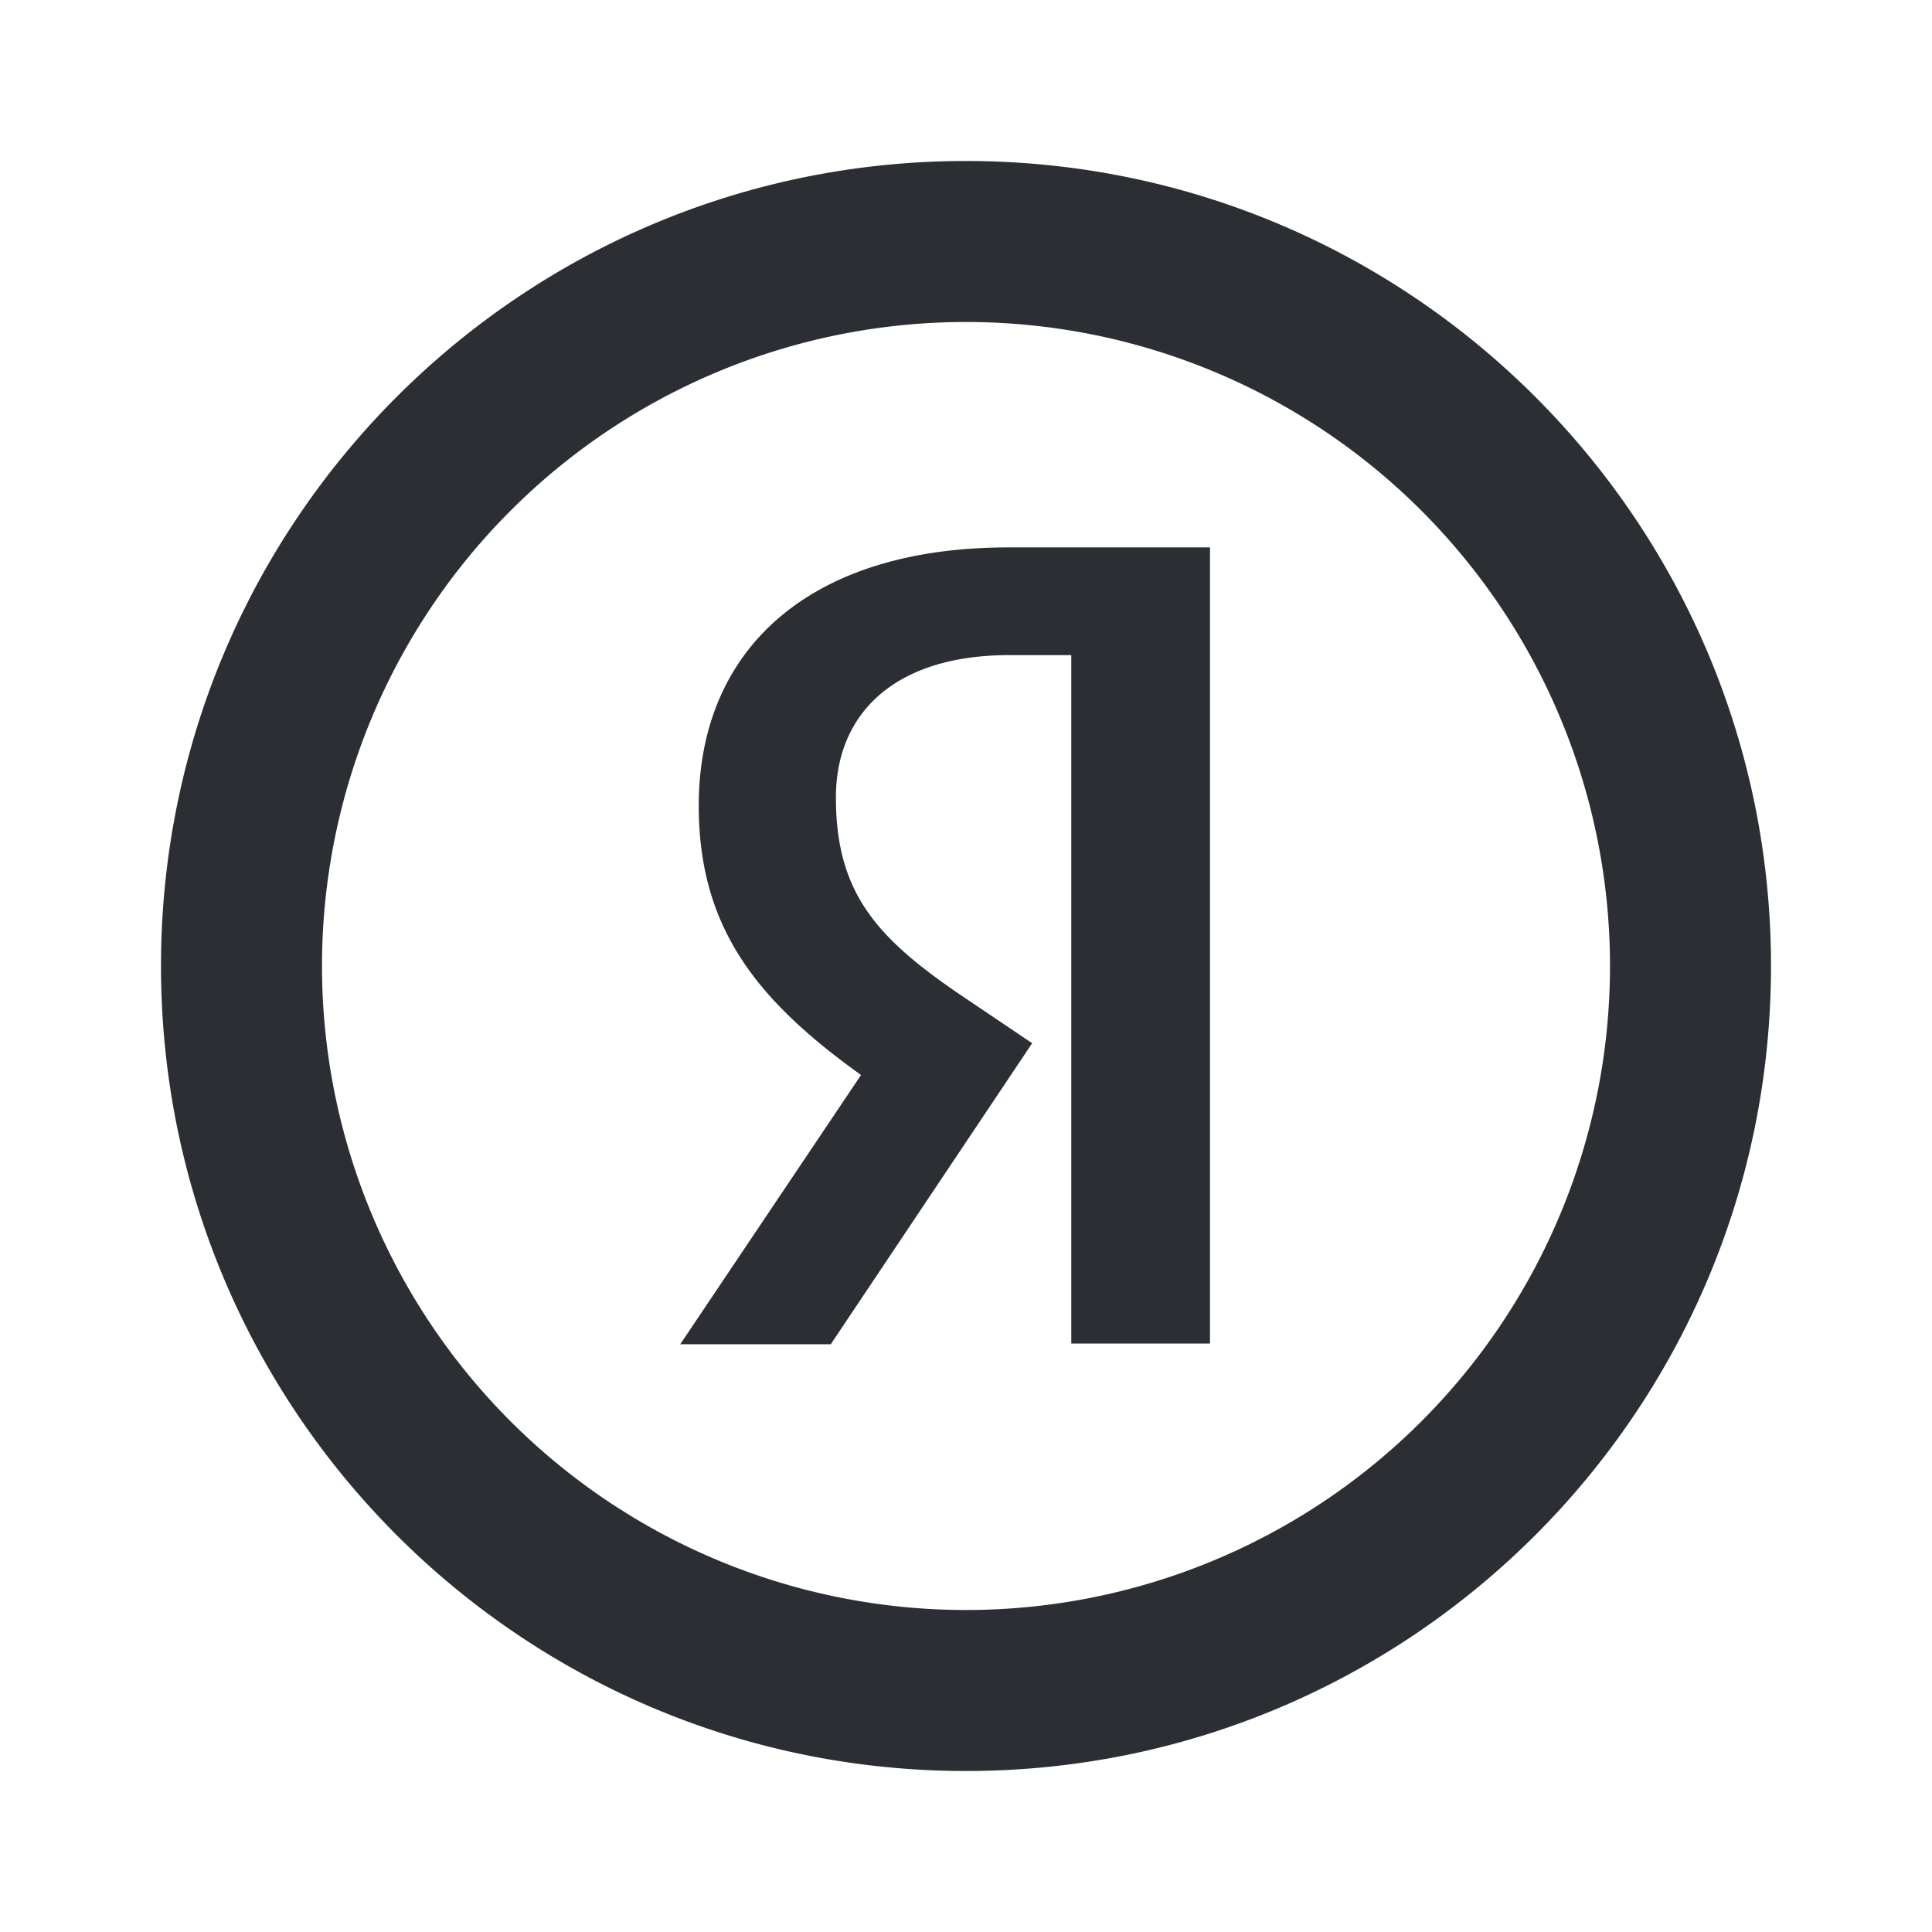 <svg data-v-09ae25cd="" xmlns="http://www.w3.org/2000/svg" width="24" height="24" viewBox="0 0 24 24" class="ds-icon ds-button__icon"><path fill="#2b2f33" fill-rule="evenodd" clip-rule="evenodd" d="M20 12a8 8 0 1 1-16 0 8 8 0 0 1 16 0Zm2 0c0 5.523-4.477 10-10 10S2 17.523 2 12 6.477 2 12 2s10 4.477 10 10Zm-9.462-3.862h.77v8.552h1.723V6.8H12.53c-2.521 0-3.85 1.301-3.85 3.208 0 1.521.725 2.42 2.016 3.346L8.45 16.699h1.87l2.502-3.74-.87-.586c-1.055-.716-1.568-1.274-1.568-2.466 0-1.054.742-1.769 2.154-1.769Z"></path></svg>
